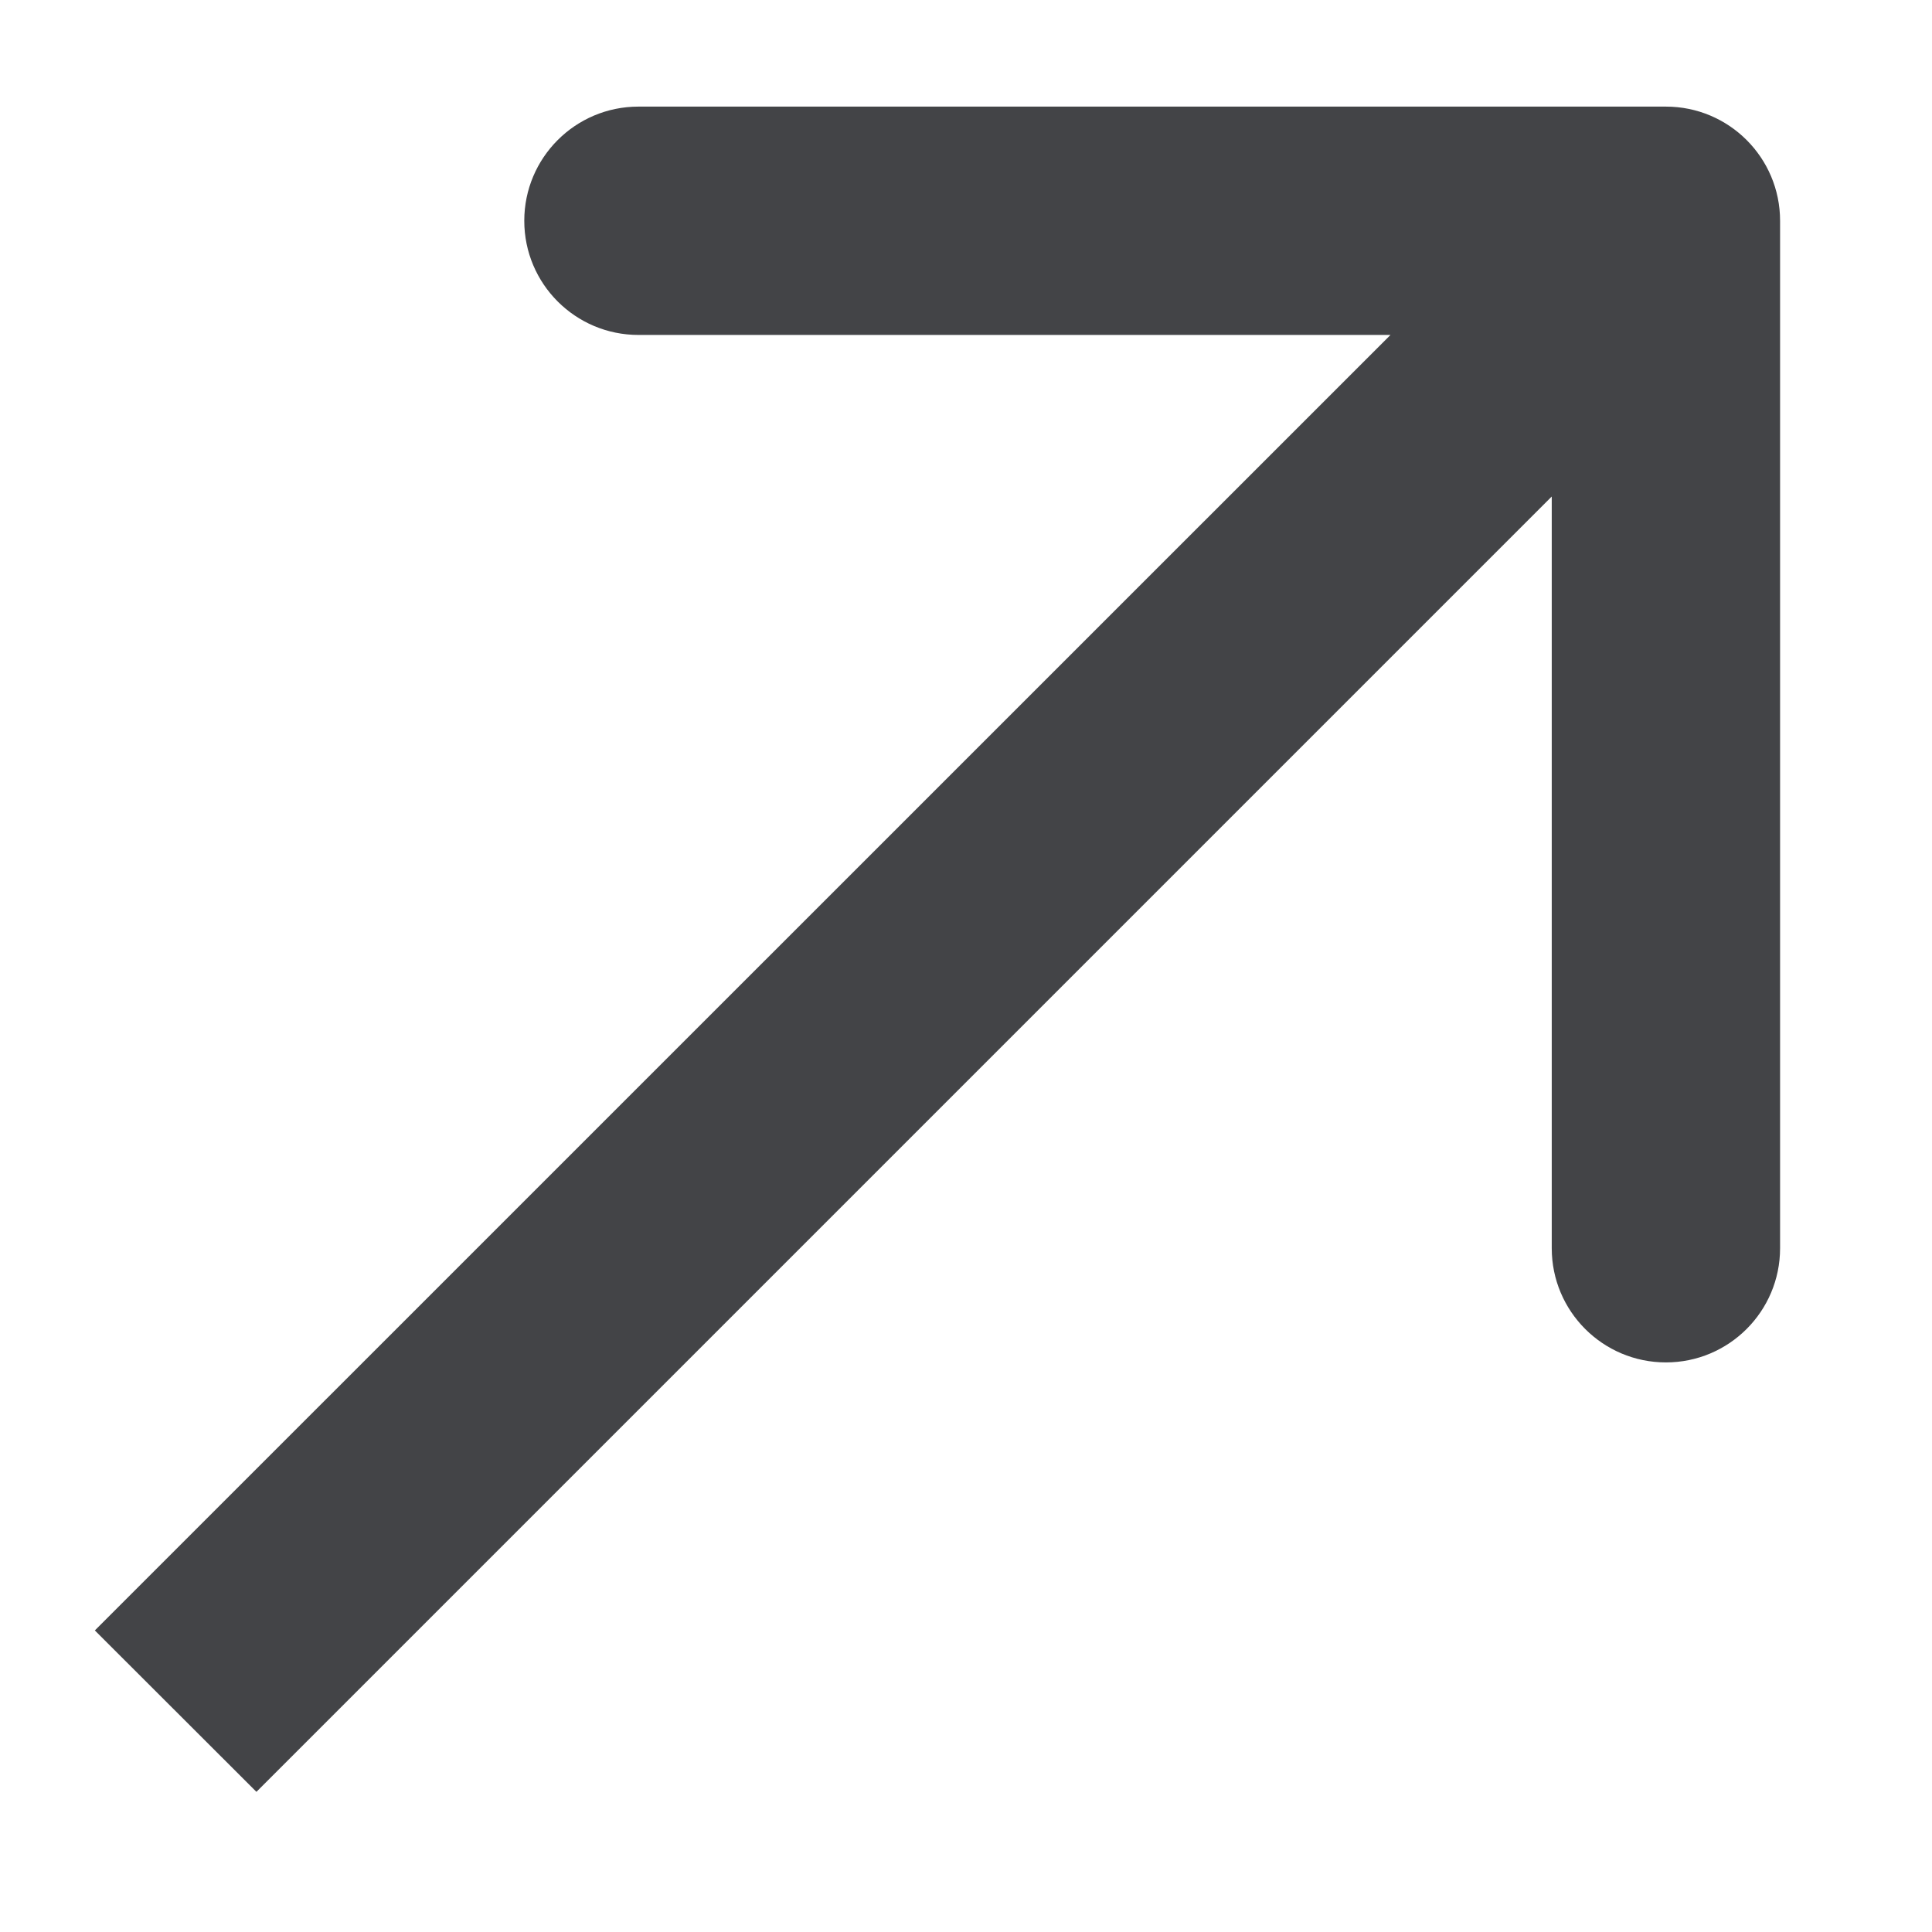 <svg width="11" height="11" viewBox="0 0 11 11" fill="none" xmlns="http://www.w3.org/2000/svg">
<path d="M10.135 1.257C10.135 0.898 9.844 0.607 9.485 0.607L3.635 0.607C3.276 0.607 2.985 0.898 2.985 1.257C2.985 1.616 3.276 1.907 3.635 1.907L8.835 1.907L8.835 7.107C8.835 7.466 9.126 7.757 9.485 7.757C9.844 7.757 10.135 7.466 10.135 7.107L10.135 1.257ZM1.46 10.202L9.945 1.717L9.026 0.798L0.54 9.283L1.46 10.202Z" fill="#151619" fill-opacity="0.8"/>
</svg>
